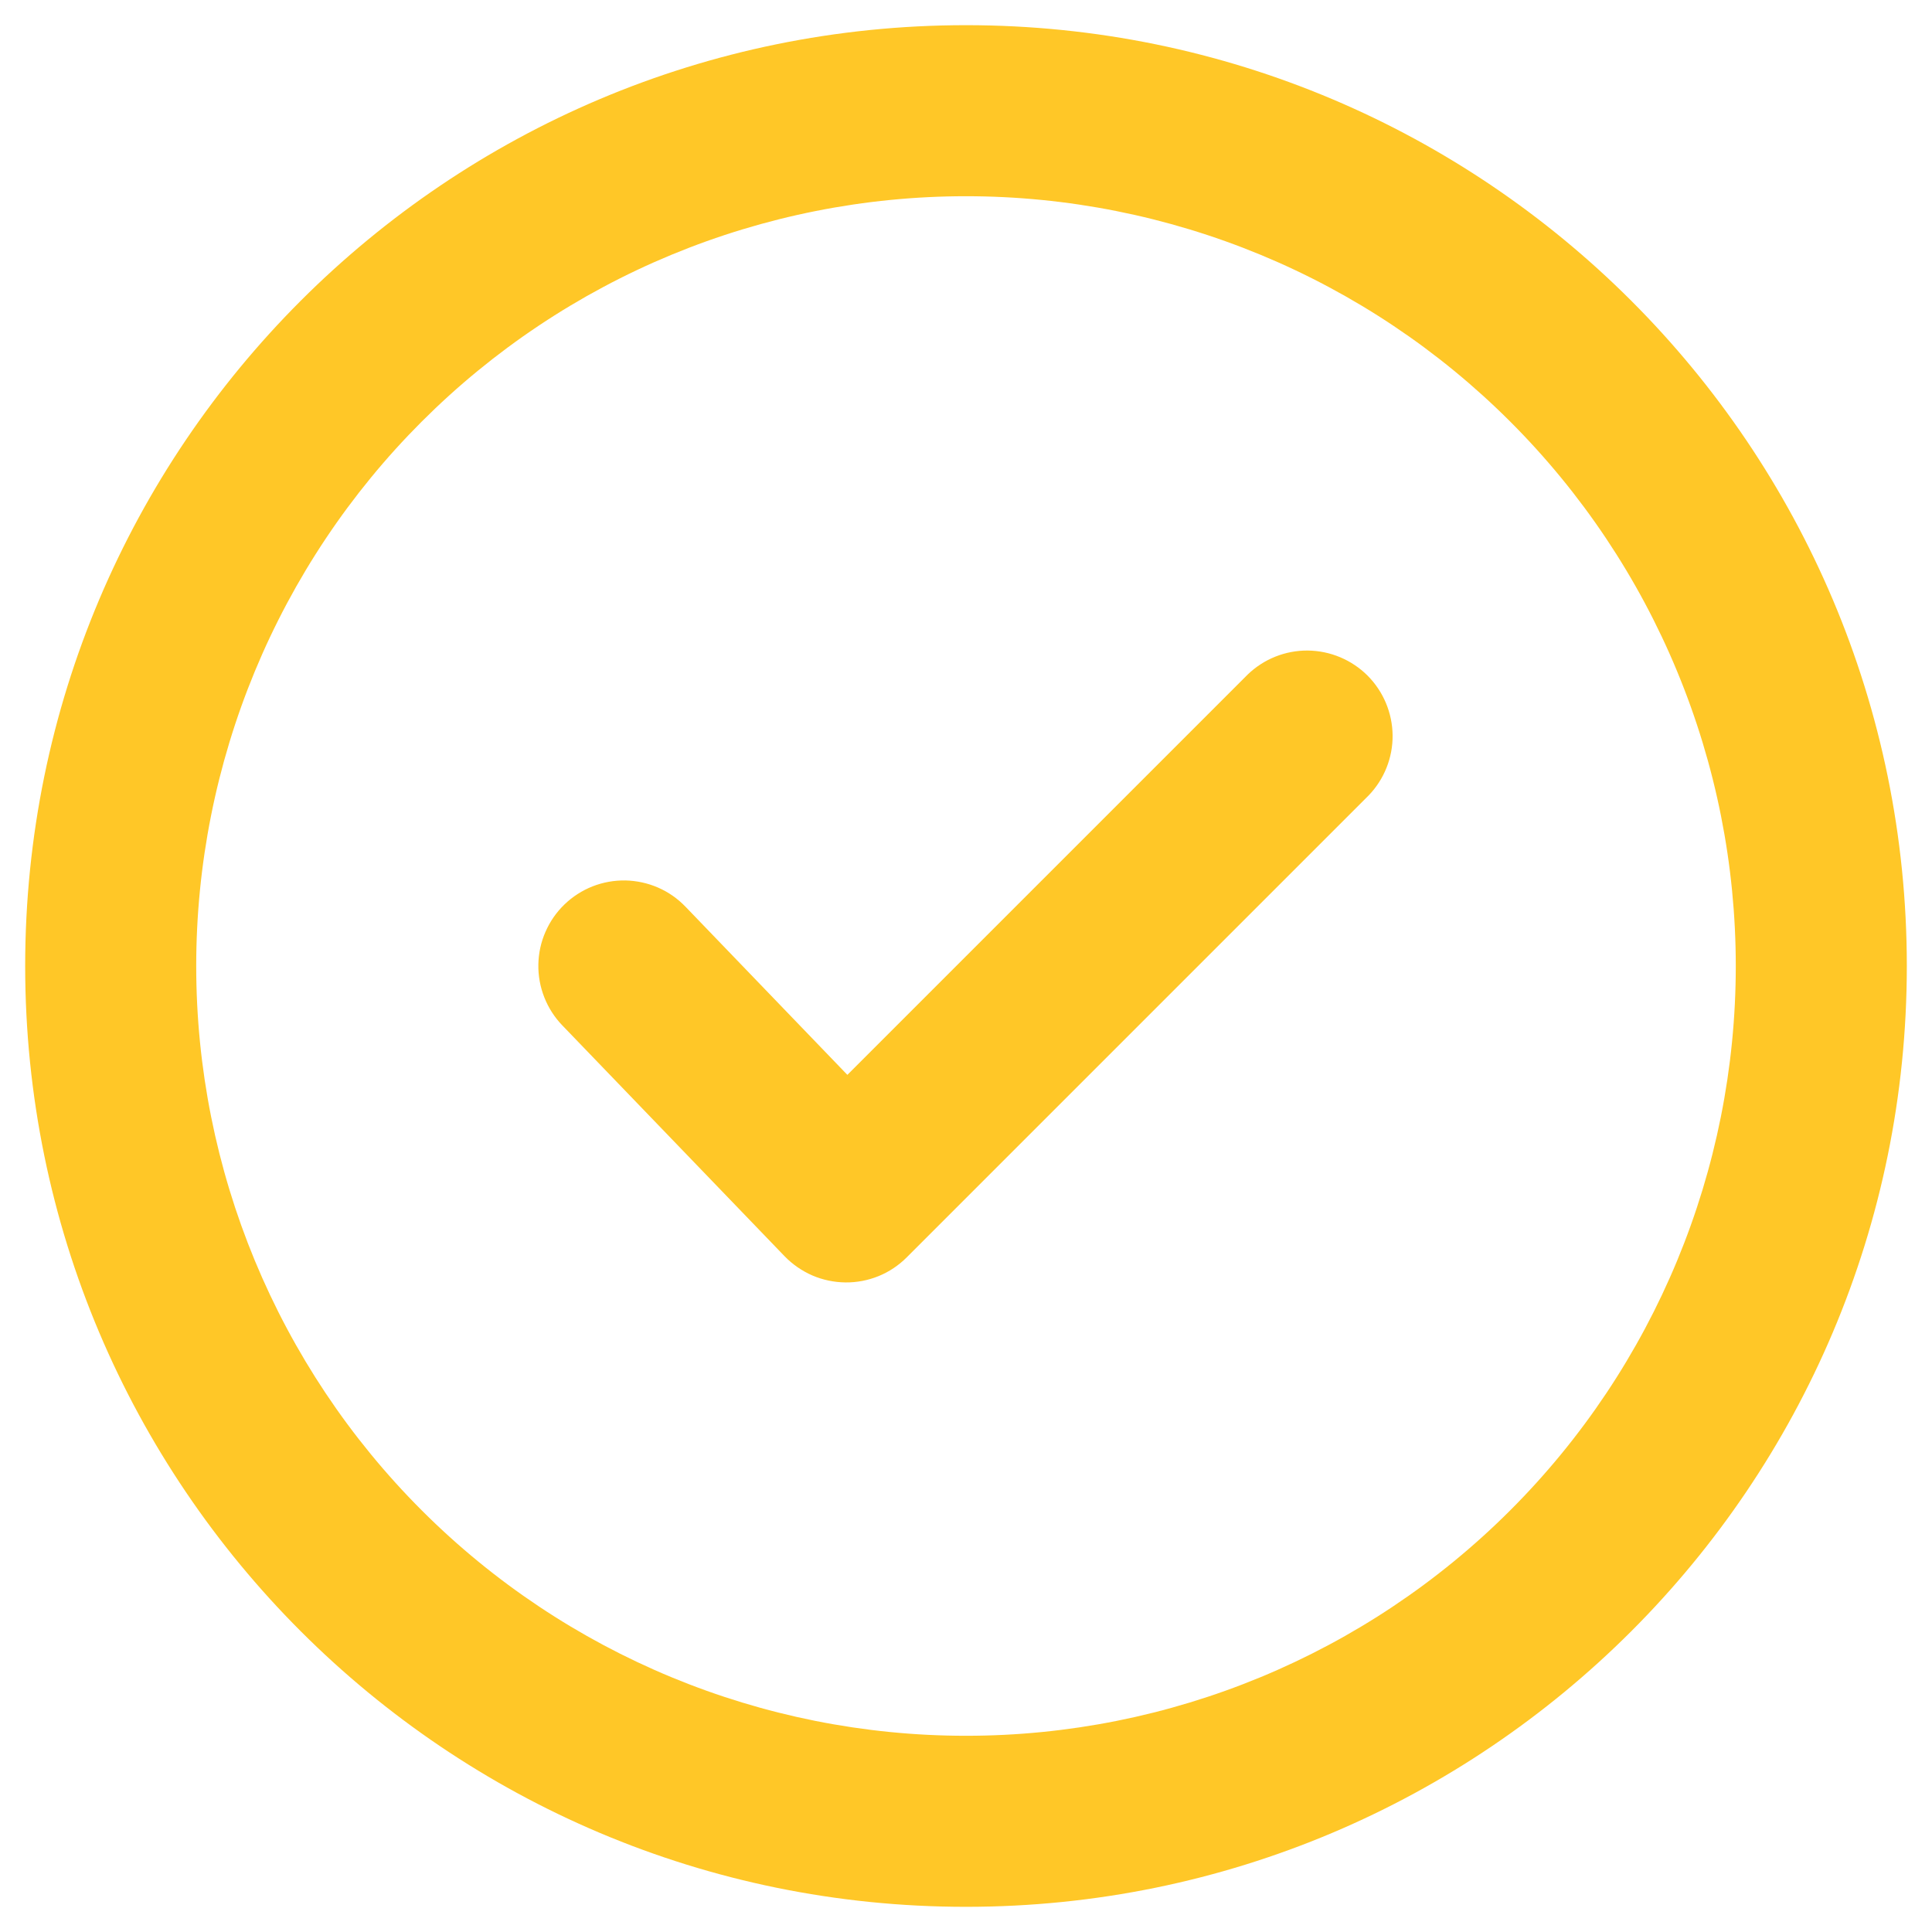 <svg width="32" height="32" viewBox="0 0 32 32" fill="none" xmlns="http://www.w3.org/2000/svg">
<path d="M22.668 13.176C22.926 12.909 23.069 12.551 23.066 12.18C23.062 11.808 22.913 11.453 22.651 11.19C22.388 10.928 22.033 10.779 21.661 10.775C21.29 10.772 20.932 10.915 20.665 11.173L14.035 17.803L11.353 15.017C11.224 14.883 11.07 14.775 10.899 14.701C10.729 14.627 10.545 14.587 10.359 14.583C10.173 14.58 9.988 14.613 9.815 14.681C9.642 14.749 9.484 14.851 9.35 14.98C9.216 15.109 9.109 15.263 9.035 15.434C8.96 15.604 8.92 15.788 8.917 15.974C8.913 16.16 8.947 16.345 9.015 16.518C9.083 16.691 9.184 16.849 9.313 16.983L12.996 20.808C13.127 20.943 13.284 21.051 13.456 21.126C13.629 21.2 13.815 21.239 14.004 21.241C14.192 21.243 14.378 21.207 14.553 21.136C14.727 21.065 14.885 20.959 15.018 20.826L22.668 13.176Z" fill="#FFC727"/>
<path fill-rule="evenodd" clip-rule="evenodd" d="M16 0.417C7.394 0.417 0.417 7.394 0.417 16C0.417 24.606 7.394 31.583 16 31.583C24.606 31.583 31.583 24.606 31.583 16C31.583 7.394 24.606 0.417 16 0.417ZM3.25 16C3.25 14.325 3.58 12.668 4.22 11.121C4.861 9.574 5.8 8.168 6.984 6.984C8.168 5.8 9.574 4.861 11.121 4.22C12.668 3.58 14.325 3.25 16 3.25C17.674 3.25 19.332 3.58 20.879 4.22C22.426 4.861 23.831 5.8 25.015 6.984C26.199 8.168 27.139 9.574 27.779 11.121C28.42 12.668 28.75 14.325 28.75 16C28.75 19.381 27.407 22.624 25.015 25.015C22.624 27.407 19.381 28.75 16 28.75C12.618 28.75 9.375 27.407 6.984 25.015C4.593 22.624 3.25 19.381 3.25 16Z" fill="#FFC727"/>
</svg>
